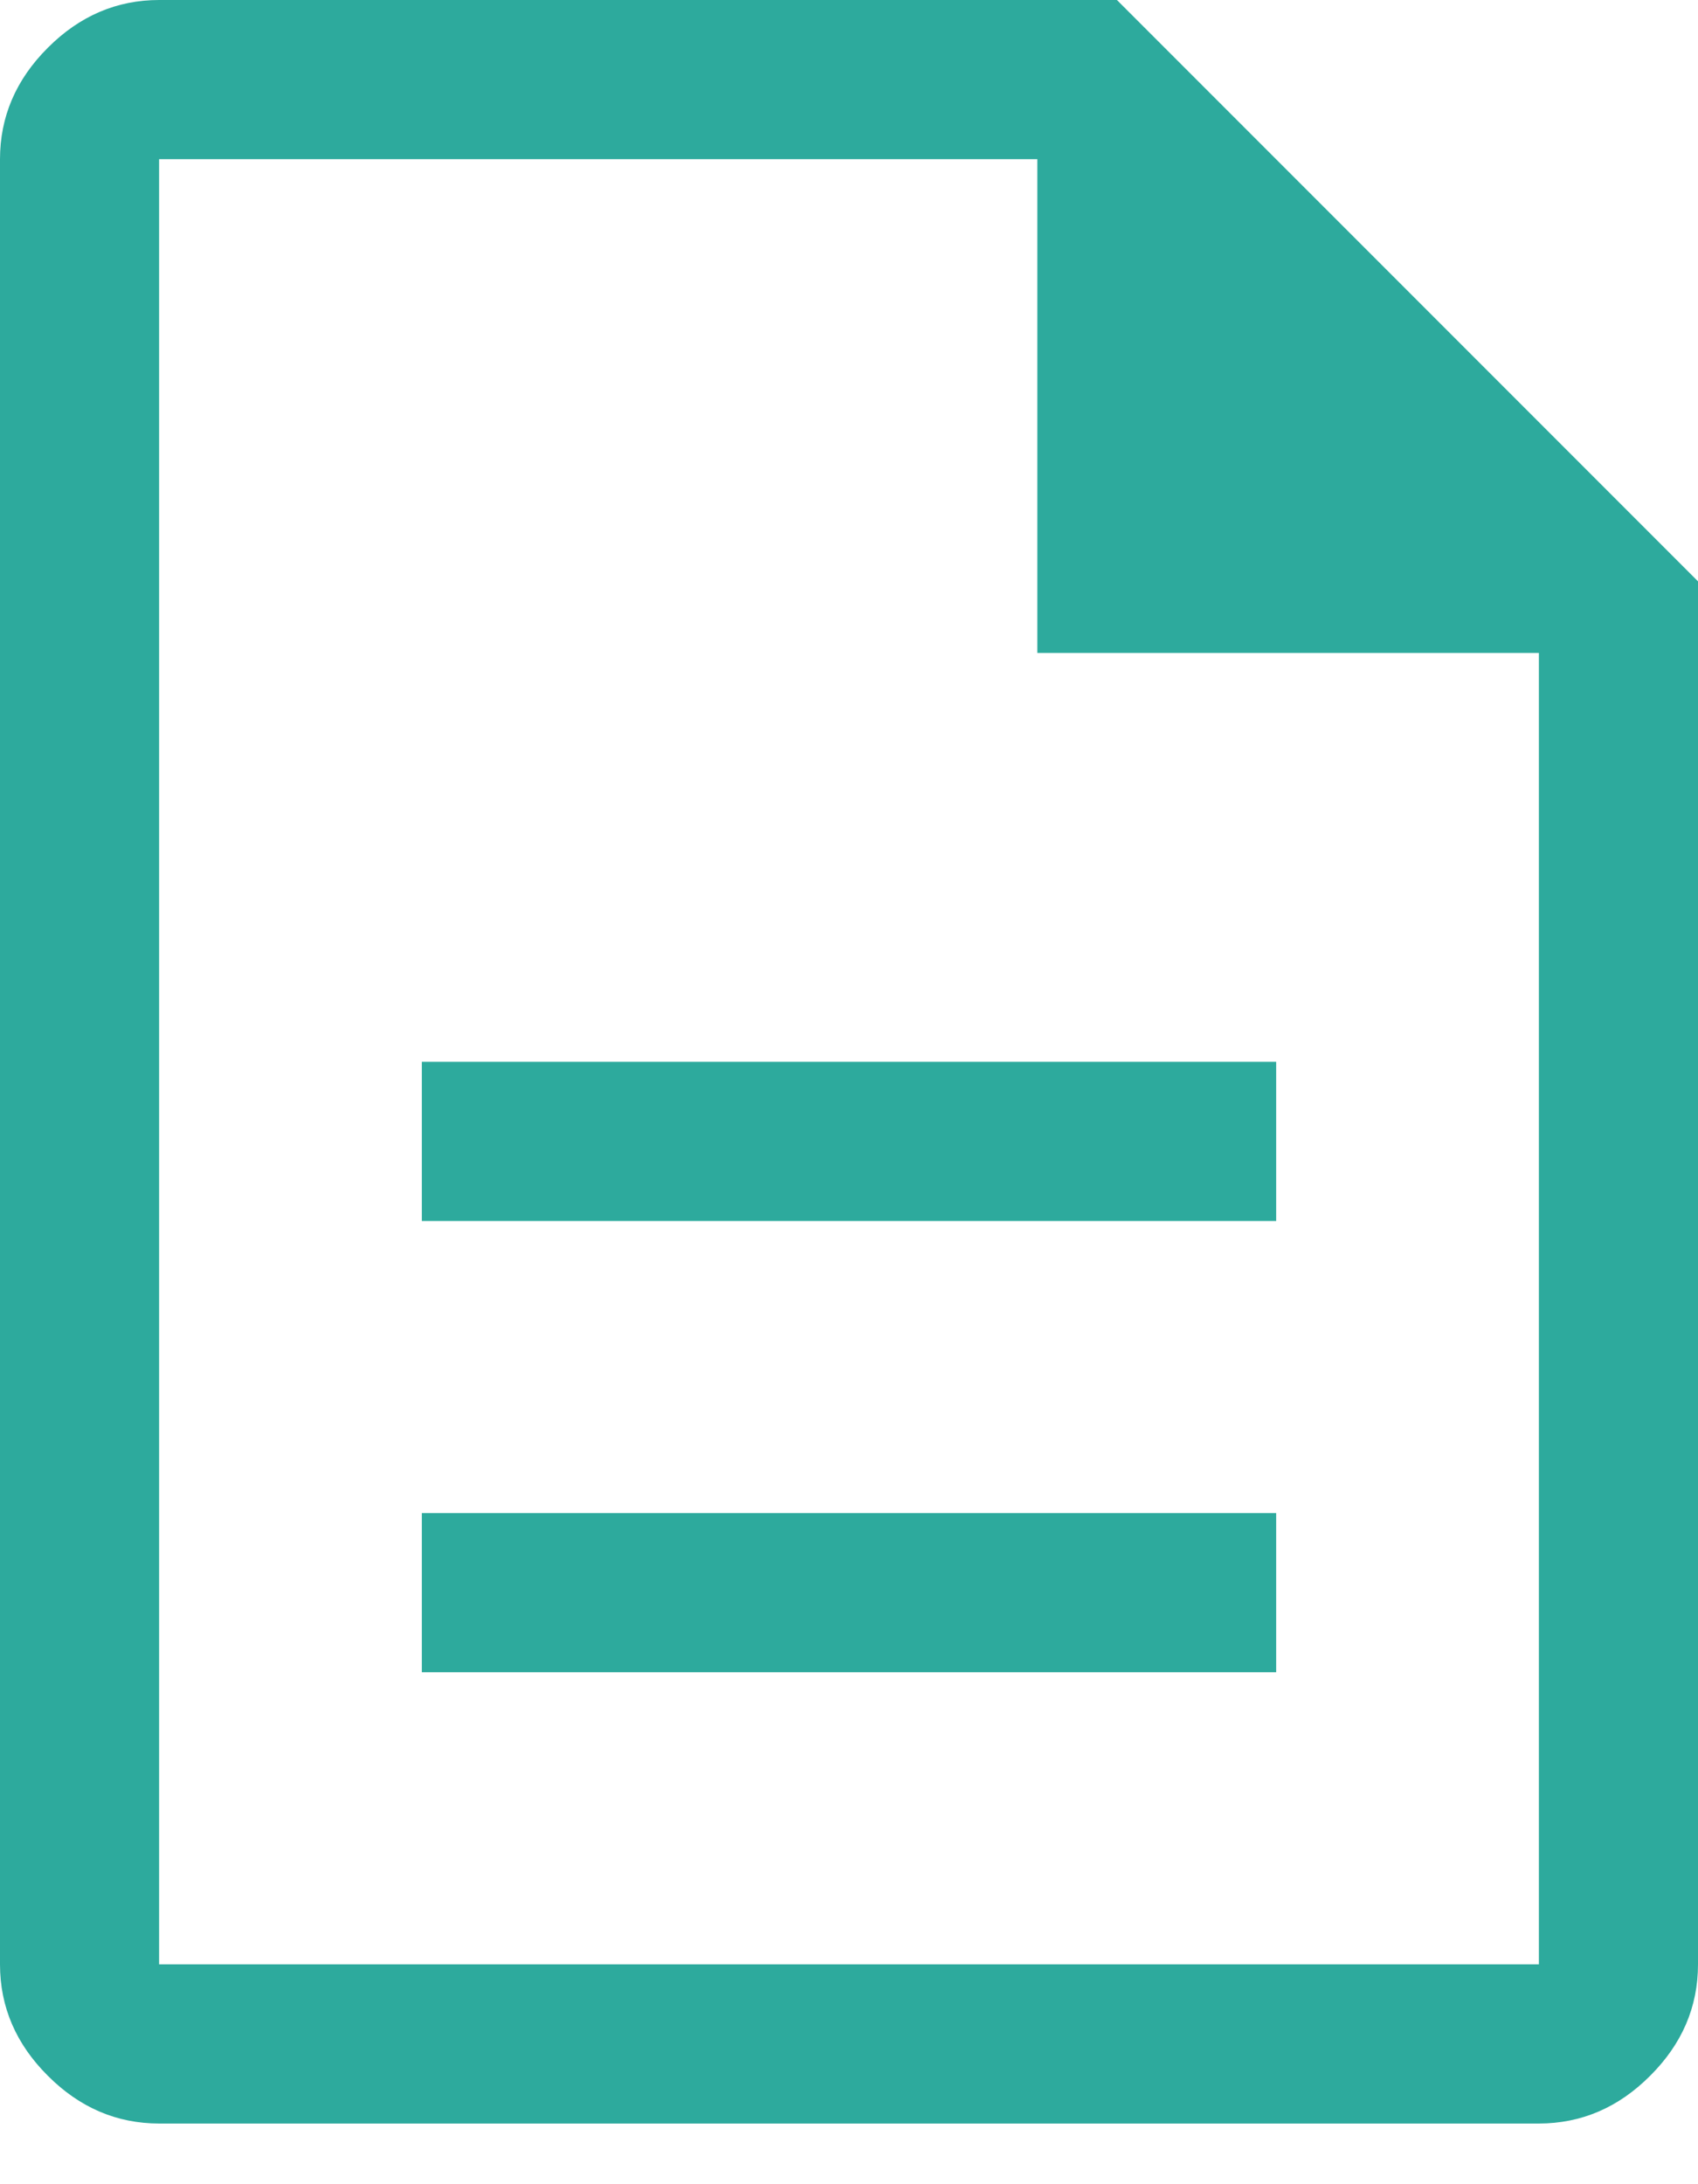 <svg width="14" height="18" viewBox="0 0 14 18" fill="none" xmlns="http://www.w3.org/2000/svg">
<path d="M3.478 13.781H10.522V12.469H3.478V13.781ZM3.478 10.062H10.522V8.75H3.478V10.062ZM1.312 17.5C0.963 17.5 0.656 17.369 0.394 17.106C0.131 16.844 0 16.538 0 16.188V1.312C0 0.963 0.131 0.656 0.394 0.394C0.656 0.131 0.963 0 1.312 0H9.209L14 4.791V16.188C14 16.538 13.869 16.844 13.606 17.106C13.344 17.369 13.037 17.5 12.688 17.5H1.312ZM8.553 5.381V1.312H1.312V16.188H12.688V5.381H8.553ZM1.312 1.312V5.381V1.312V16.188V1.312Z" fill="#2DAA9D"/>
</svg>
